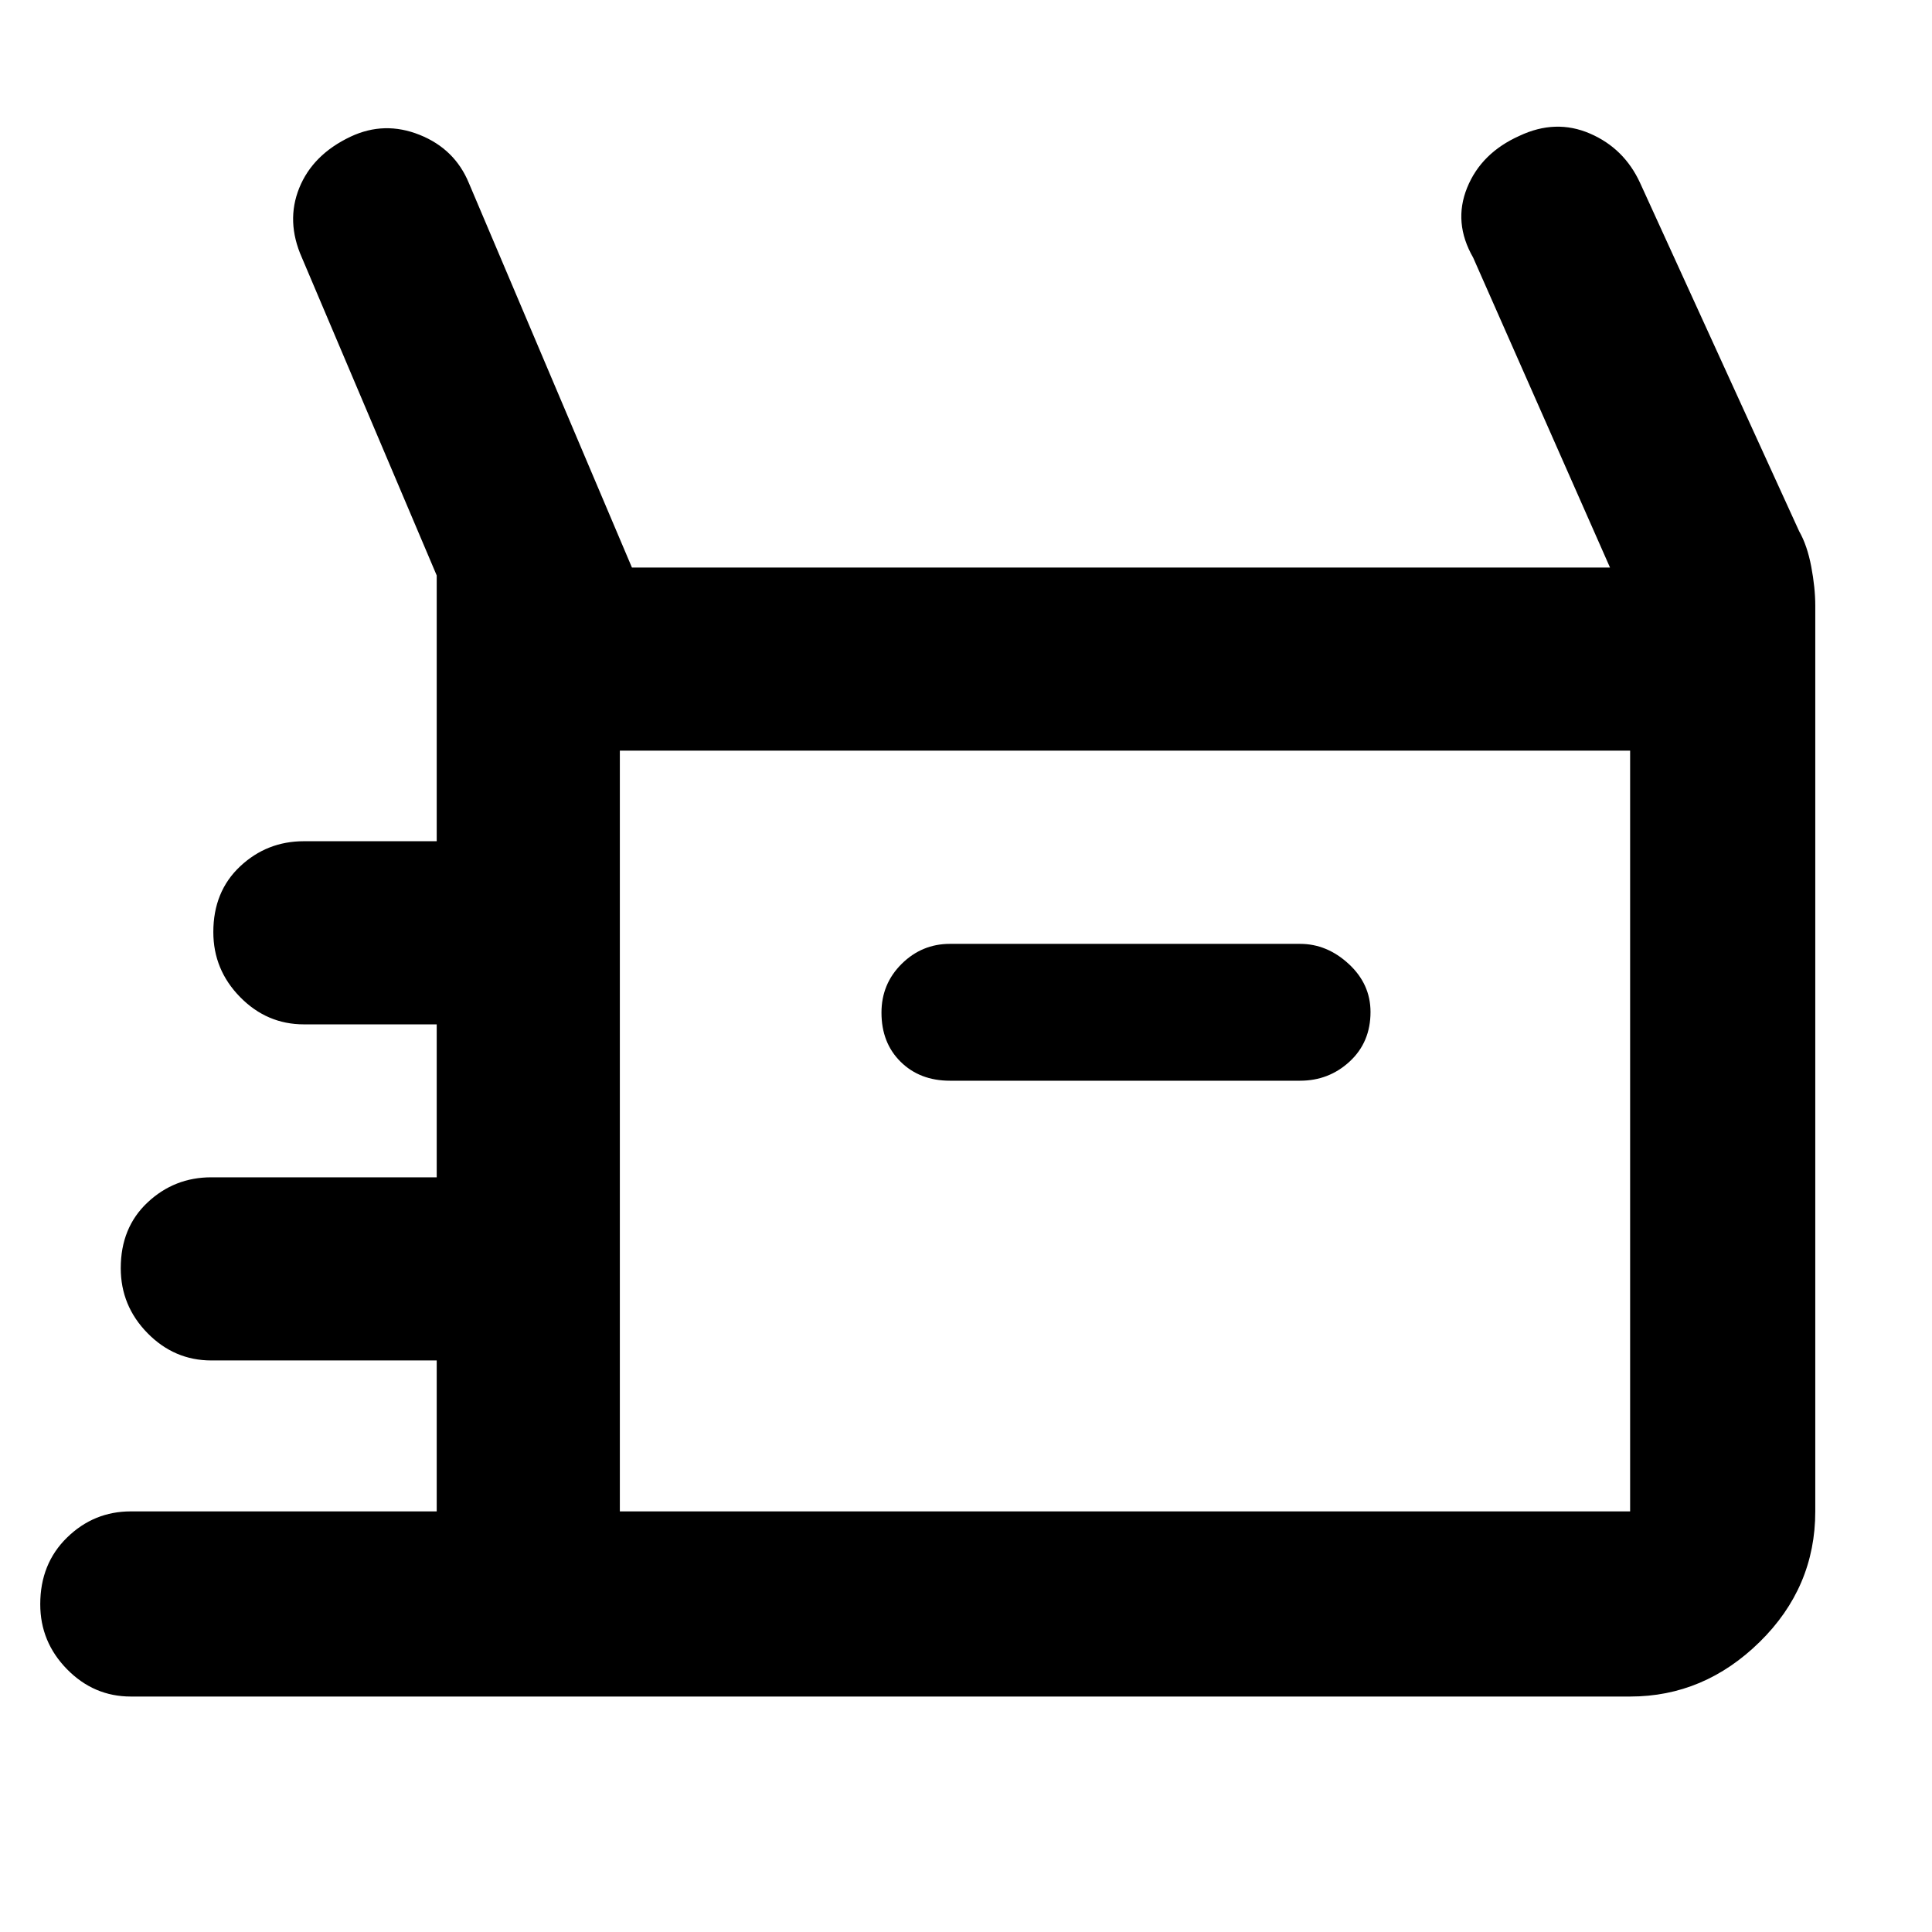 <svg xmlns="http://www.w3.org/2000/svg" height="48" viewBox="0 -960 960 960" width="48"><path d="M65-117q-18.375 0-31.688-13.56Q20-144.119 20-162.86 20-183 33.313-196 46.624-209 65-209h152v-75H105q-18.375 0-31.688-13.56Q60-311.119 60-329.86 60-350 73.313-362.5 86.624-375 105-375h112v-76h-66q-18.375 0-31.688-13.56Q106-478.119 106-496.86q0-20.14 13.312-32.64Q132.625-542 151-542h66v-132.056L150-832q-8-18-1.305-34.589t25.5-25.5Q191-900 208.5-893t24.5 24l81 191h486l-68-154q-10-17.391-3-34.696Q736-884 755-892.5q18-8.5 35.053-1.135Q807.105-886.269 815-869l79 173q4 7 6 17.558 2 10.557 2 19.442v450q0 37.75-27.625 64.875T810-117H65Zm407-306h174q14.35 0 24.675-9.57Q681-442.141 681-457.158q0-13.867-10.812-23.855Q659.375-491 646-491H472q-13.925 0-23.962 9.938Q438-471.124 438-456.825q0 15.025 9.525 24.425T472-423ZM308-209h502v-378H308v378Zm0 0v-378 378Z"/></svg>